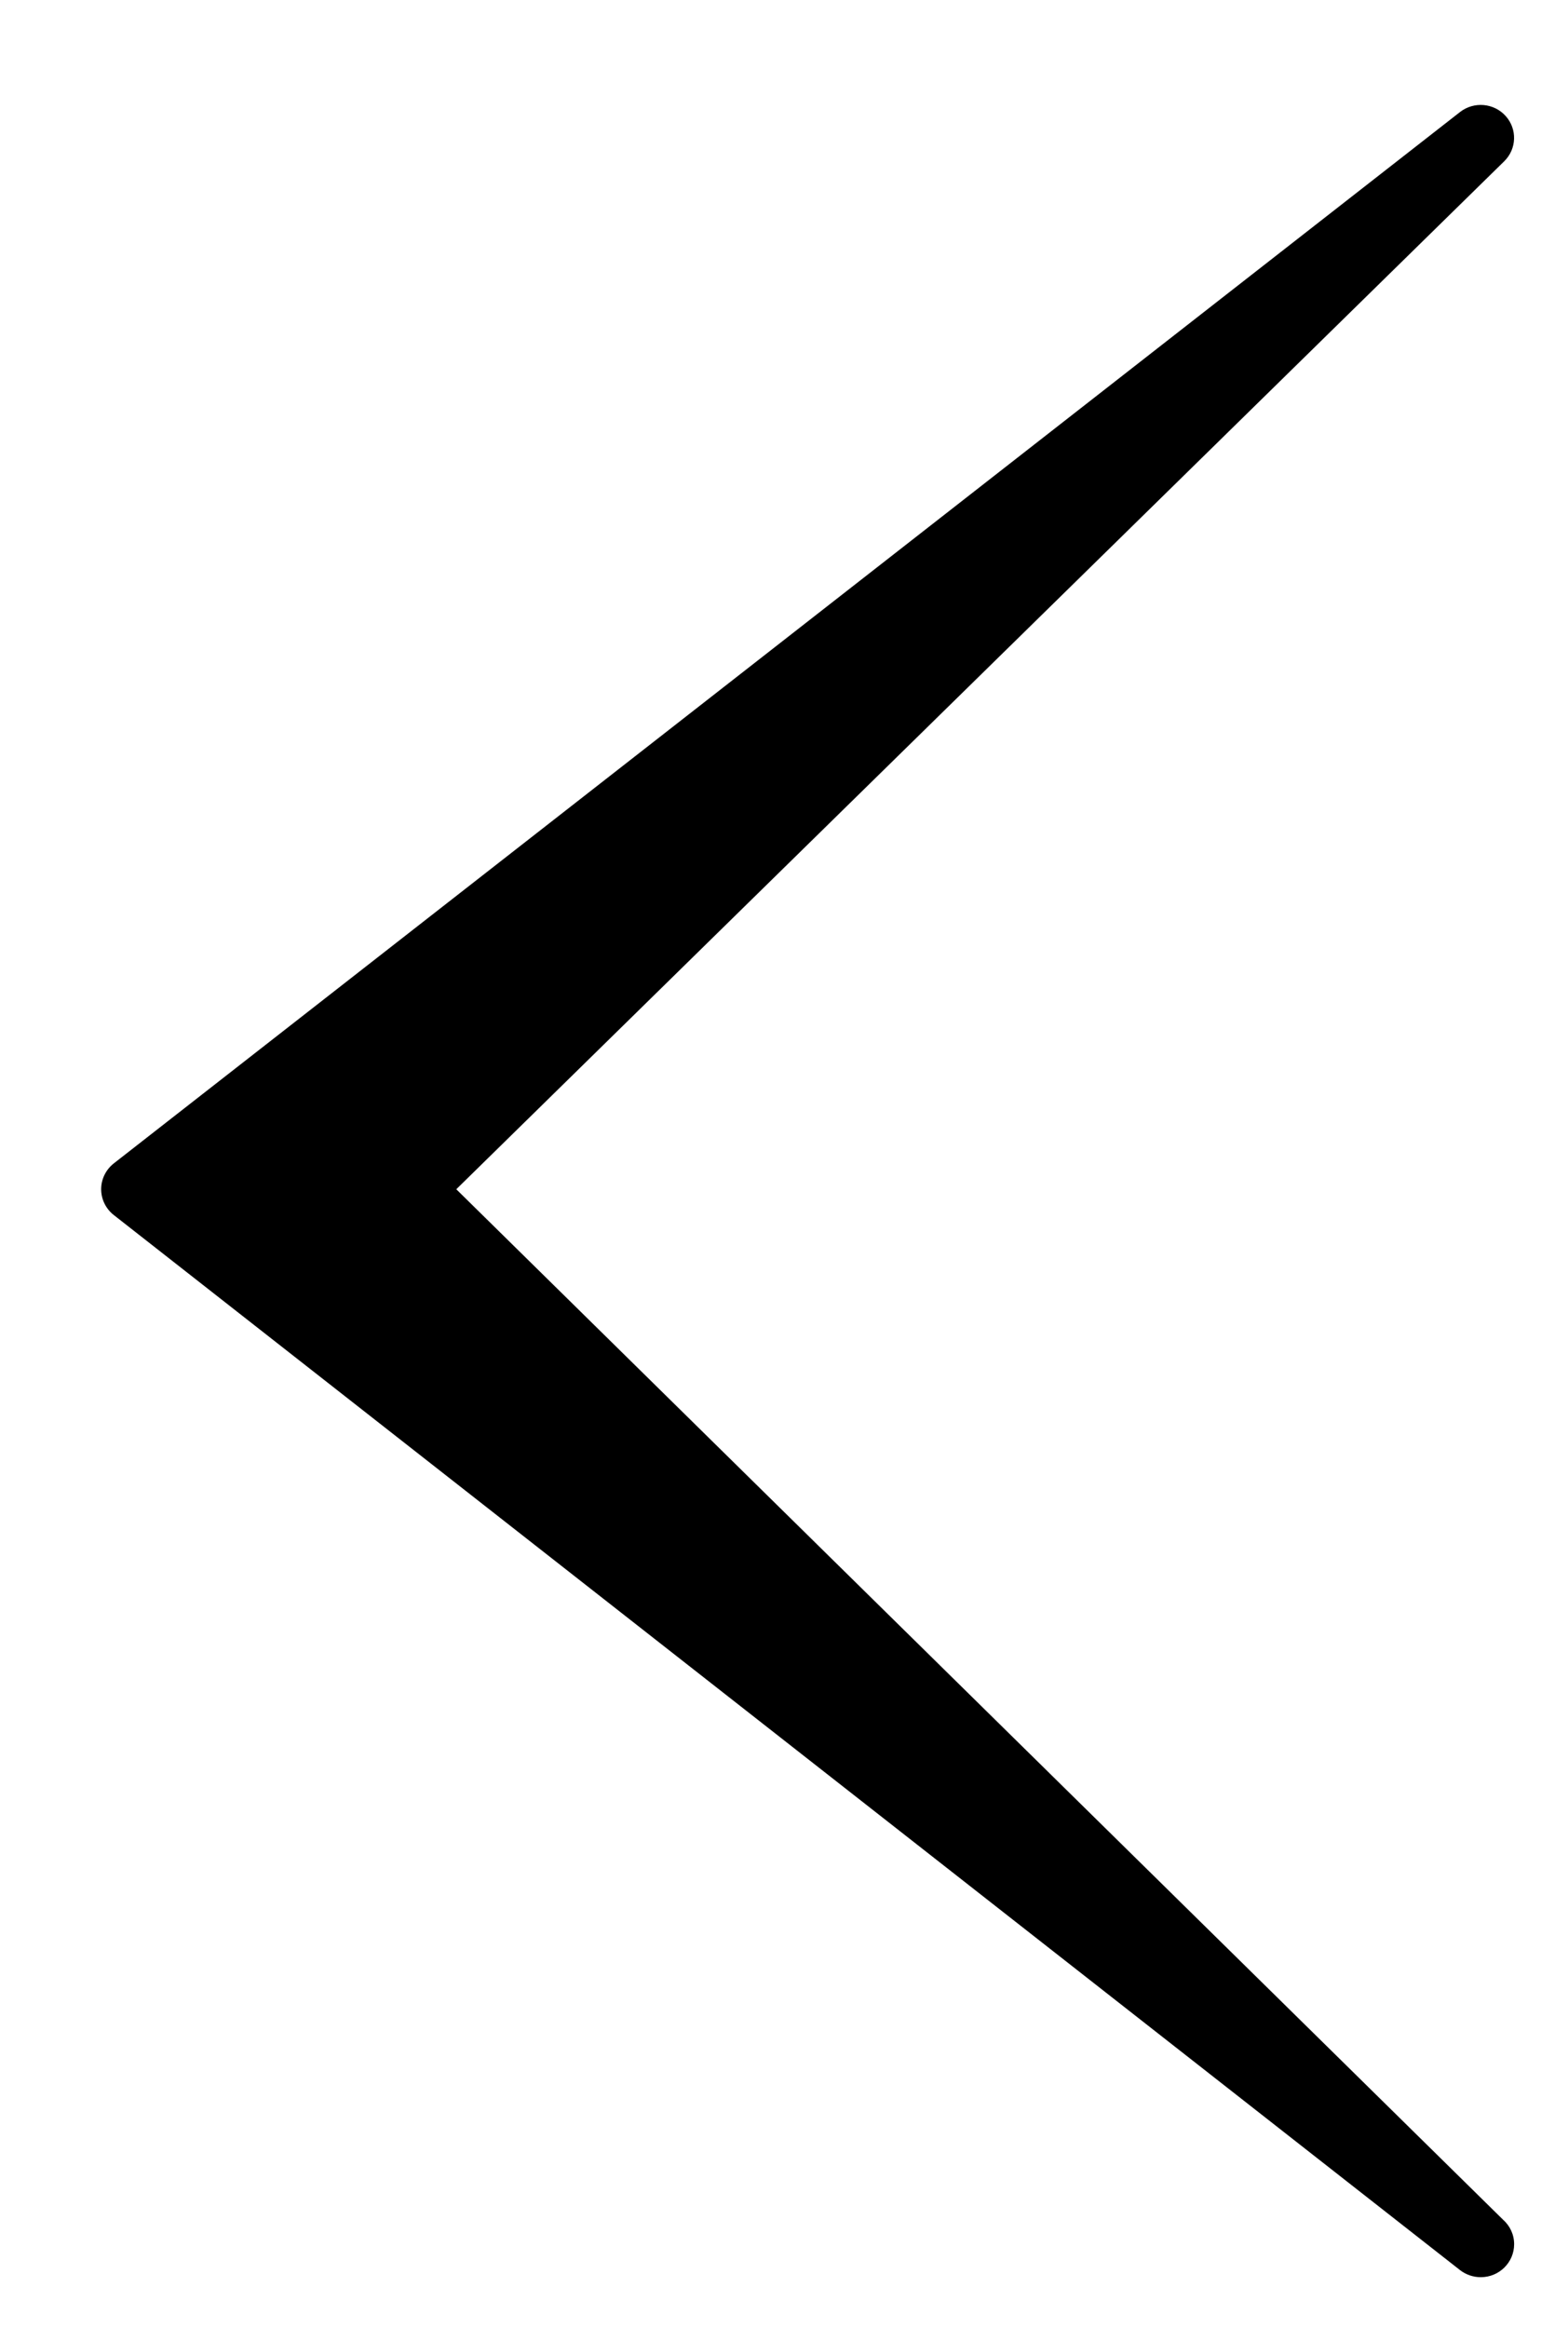 ﻿<svg version="1.1" xmlns="http://www.w3.org/2000/svg" xmlns:xlink="http://www.w3.org/1999/xlink" width="31" height="46"><defs/><g><path fill="rgb(0,0,0)" stroke="none" paint-order="stroke fill markers" fill-rule="evenodd" d=" M 29.739 3.187 C 29.739 3.187 9.021 23.501 9.021 23.501 C 9.021 23.501 29.714 43.862 29.714 43.862 C 29.85 43.981 29.935 44.155 29.935 44.348 C 29.935 44.707 29.642 44.998 29.28 45 C 29.278 45 29.276 45 29.274 45 C 29.13 45 28.985 44.953 28.864 44.859 C 28.864 44.859 2.25 24.011 2.25 24.011 C 2.092 23.887 2 23.699 2 23.5 C 2 23.301 2.093 23.113 2.251 22.989 C 2.251 22.989 28.865 2.214 28.865 2.214 C 29.139 2 29.536 2.034 29.768 2.293 C 30 2.551 29.987 2.944 29.739 3.187 Z"/></g></svg>